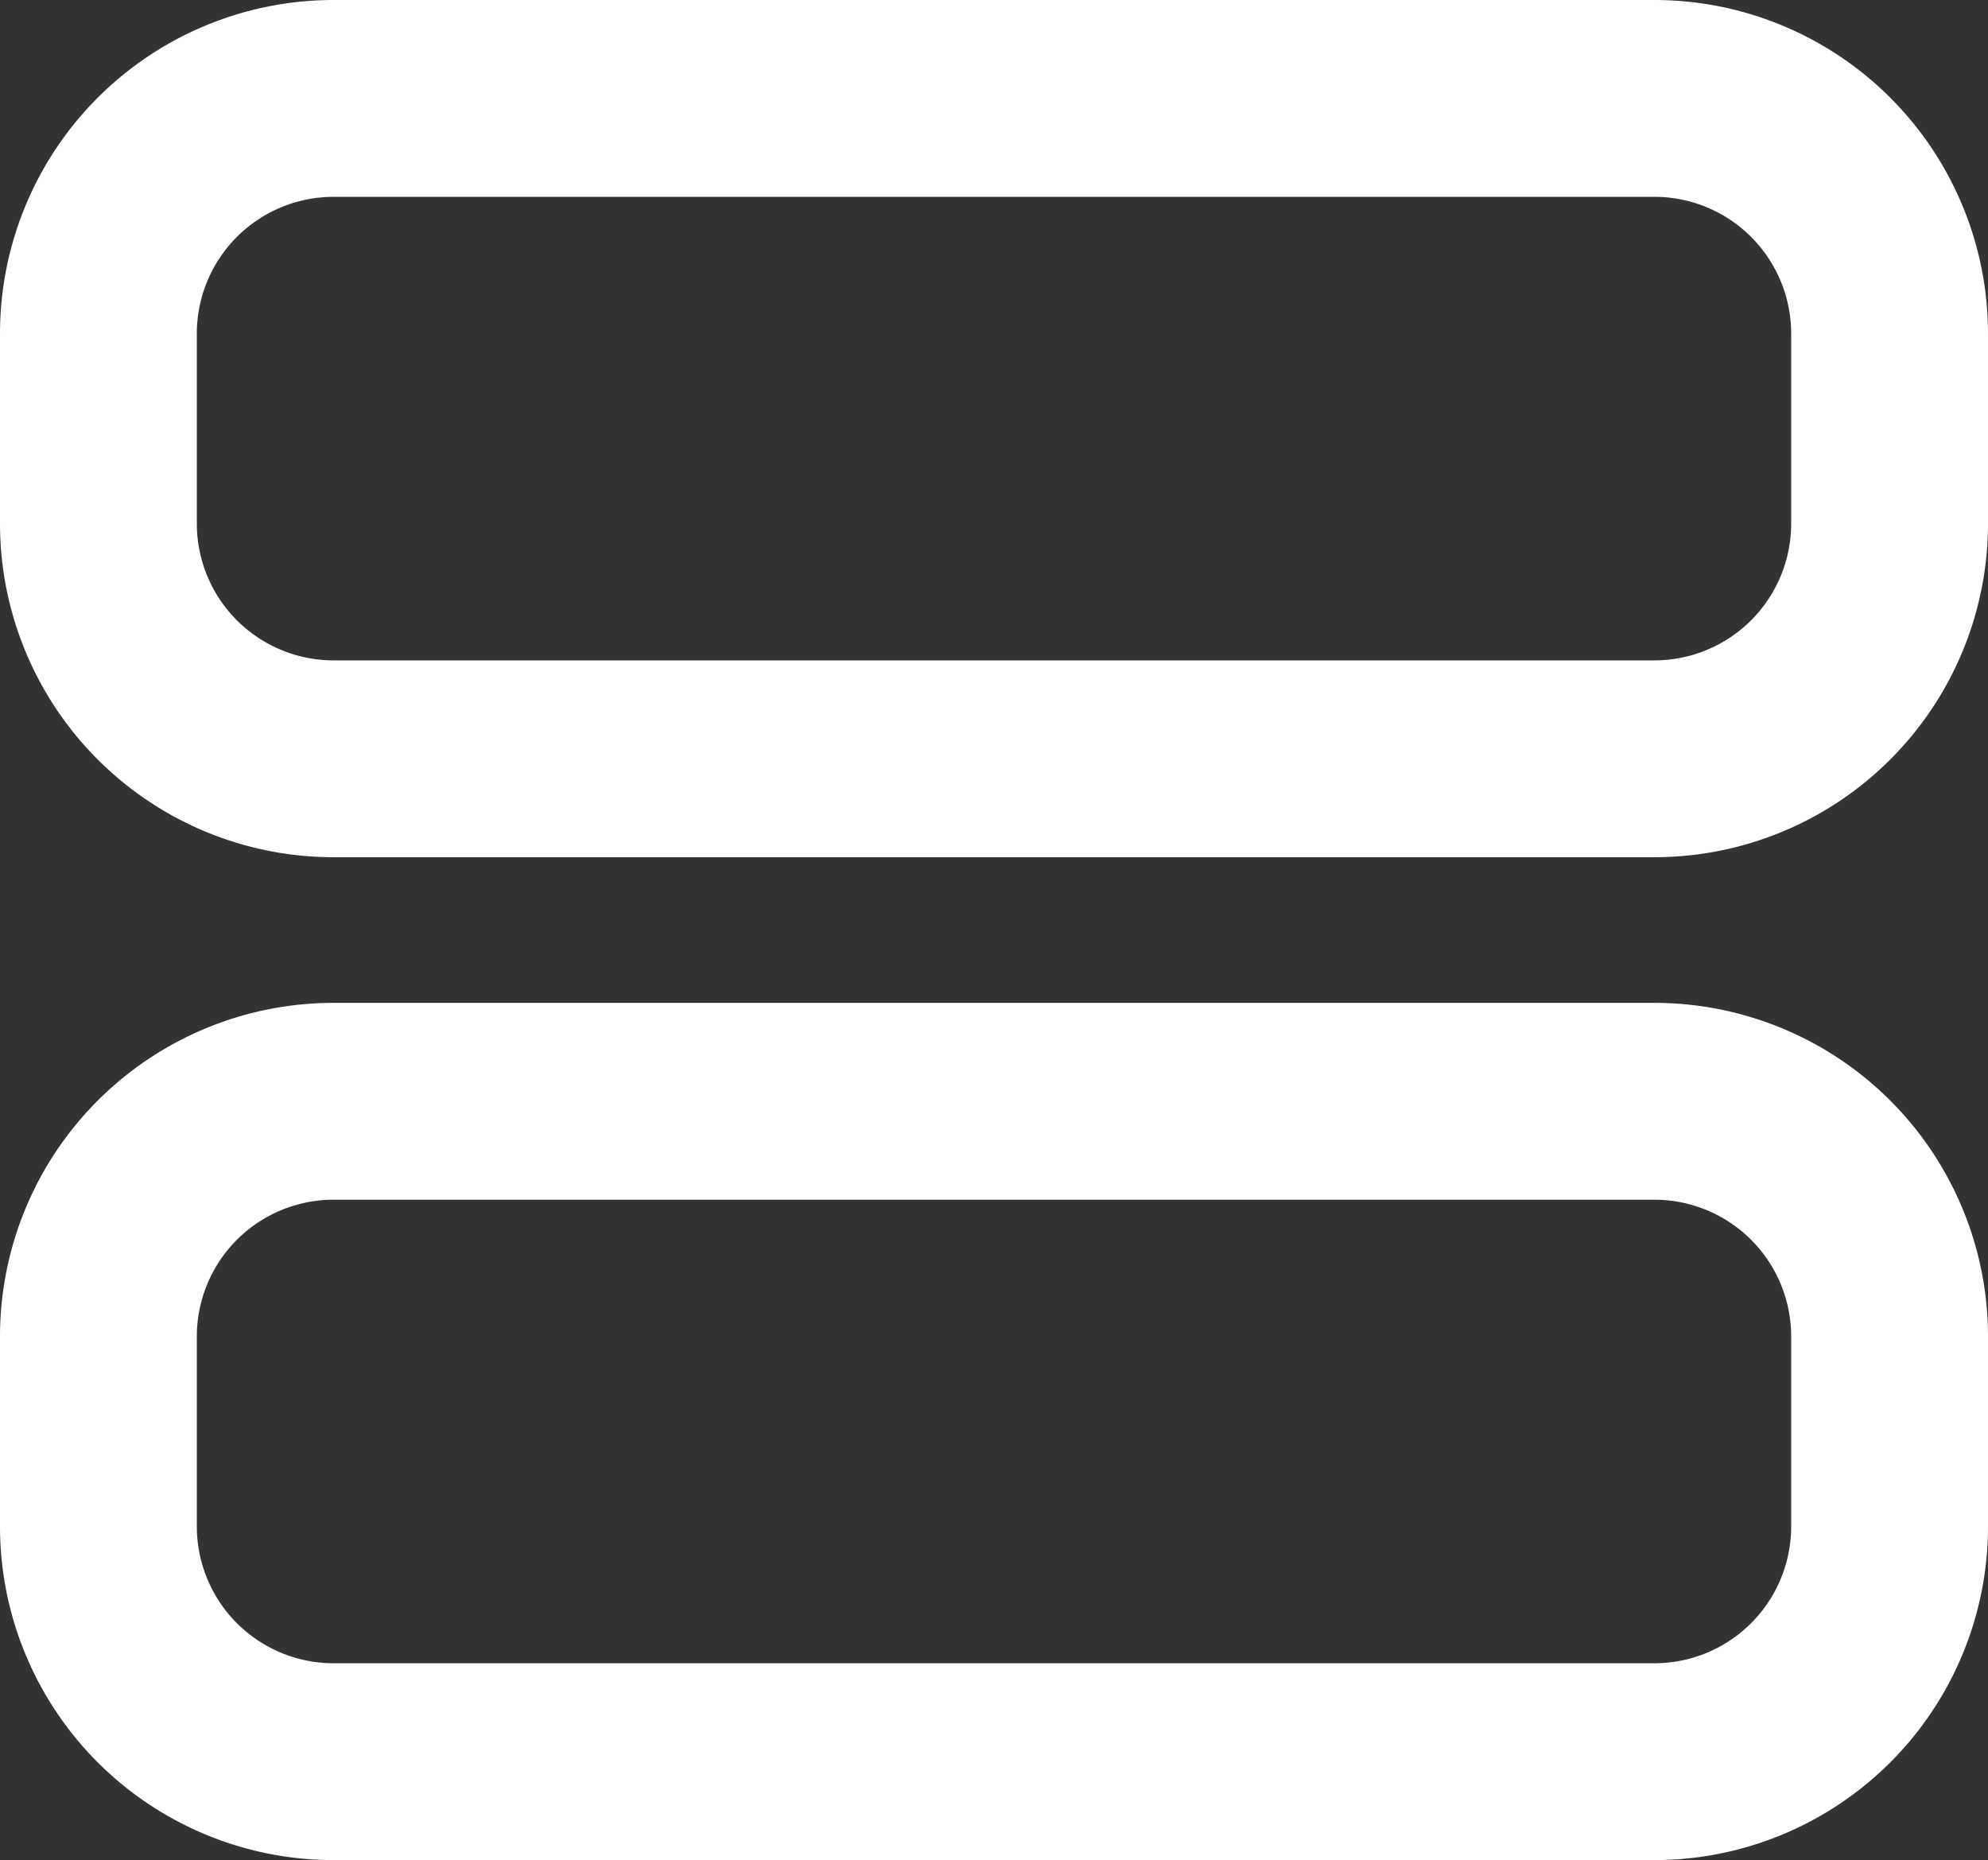 <svg xmlns="http://www.w3.org/2000/svg" viewBox="0 0 20.2 18.9"><rect x="0" y="0" width="20.2" height="18.9" fill="#333333" stroke="none"/><defs><style>.cls-1{fill:#fff;}</style></defs><title>projects-ic</title><g id="Layer_2" data-name="Layer 2"><g id="Layer_1-2" data-name="Layer 1"><path class="cls-1" d="M16.81,18.9H3.39A3.39,3.39,0,0,1,0,15.51V13.58a3.39,3.39,0,0,1,3.39-3.39H16.81a3.39,3.39,0,0,1,3.39,3.39v1.93A3.39,3.39,0,0,1,16.81,18.9ZM3.39,12.19A1.39,1.39,0,0,0,2,13.58v1.93A1.39,1.39,0,0,0,3.39,16.9H16.81a1.39,1.39,0,0,0,1.39-1.39V13.58a1.39,1.39,0,0,0-1.39-1.39Z"/><path class="cls-1" d="M16.81,8.71H3.39A3.39,3.39,0,0,1,0,5.32V3.39A3.39,3.39,0,0,1,3.39,0H16.81A3.39,3.39,0,0,1,20.2,3.39V5.32A3.39,3.39,0,0,1,16.81,8.71ZM3.39,2A1.39,1.39,0,0,0,2,3.39V5.32A1.39,1.39,0,0,0,3.39,6.71H16.81A1.39,1.39,0,0,0,18.2,5.32V3.39A1.39,1.39,0,0,0,16.81,2Z"/></g></g></svg>